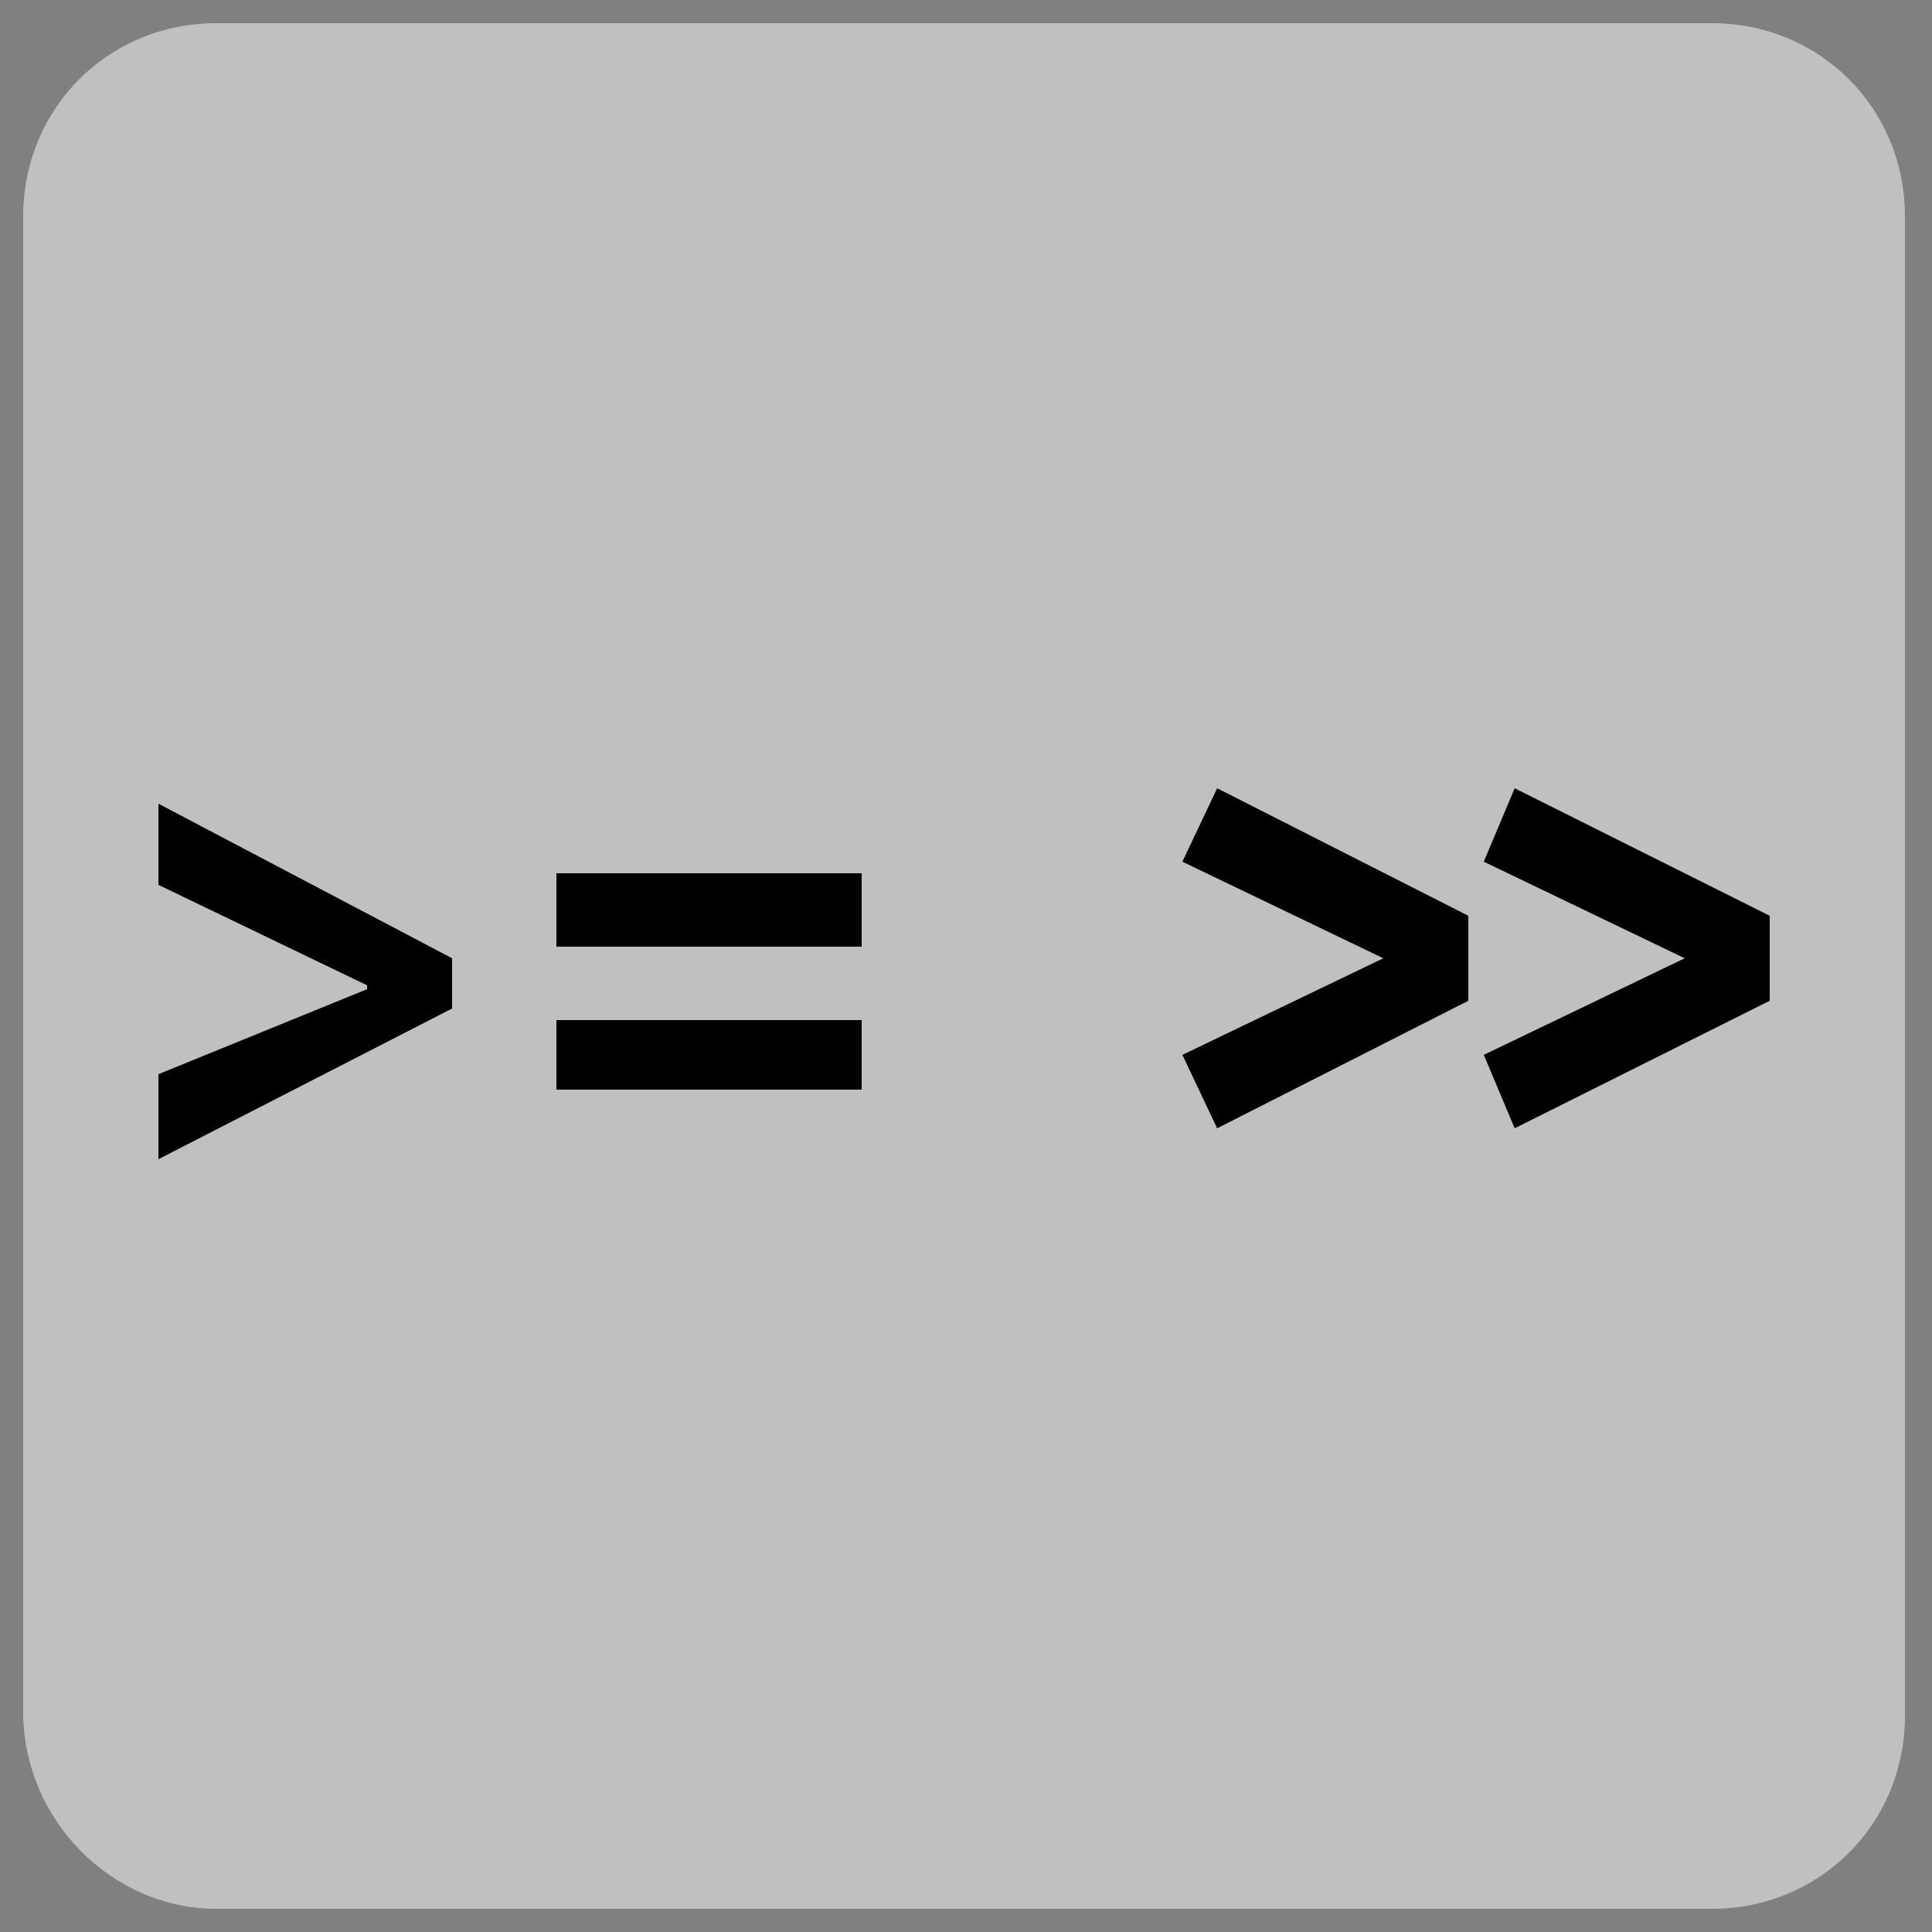 <?xml version="1.0" encoding="utf-8"?>
<!-- Generator: Adobe Illustrator 25.4.2, SVG Export Plug-In . SVG Version: 6.00 Build 0)  -->
<svg version="1.1" id="Capa_1" xmlns="http://www.w3.org/2000/svg" xmlns:xlink="http://www.w3.org/1999/xlink" x="0px" y="0px"
	 viewBox="0 0 50 50" style="enable-background:new 0 0 50 50;" xml:space="preserve">
<rect x="0" y="0" width="50" height="50" fill="#808080" stroke="none"/>
<style type="text/css">
	.st0{opacity:0.5;fill:#FFFFFF;enable-background:new    ;}
</style>
<g id="Capa_1_00000106855749326036549140000018308998415981303200_">
	<path class="st0" d="M5.6,49.4h38.7c2.8,0,5-2.2,5-5V5.6c0-2.8-2.2-5-5-5H5.6c-2.8,0-5,2.2-5,5v38.7C0.6,47.1,2.9,49.4,5.6,49.4z"
		/>
</g>
<g id="Capa_2_00000040546708832197930810000010517503183828918159_">
</g>
<polyline points="22.3,26.4 14.4,26.4 14.4,28.2 22.3,28.2 22.3,26.4 "/>
<polyline points="22.3,22.6 14.4,22.6 14.4,24.5 22.3,24.5 22.3,22.6 "/>
<polyline points="11.7,24.8 4.1,20.8 4.1,22.9 9.5,25.5 9.5,25.6 4.1,27.8 4.1,30 11.7,26.1 11.7,24.8 "/>
<polyline points="39.2,20.4 38.4,22.3 43.6,24.8 38.4,27.3 39.2,29.2 45.8,25.9 45.8,23.7 39.2,20.4 "/>
<polyline points="31.5,20.4 30.6,22.3 35.8,24.8 30.6,27.3 31.5,29.2 38,25.9 38,23.7 31.5,20.4 "/>
</svg>
